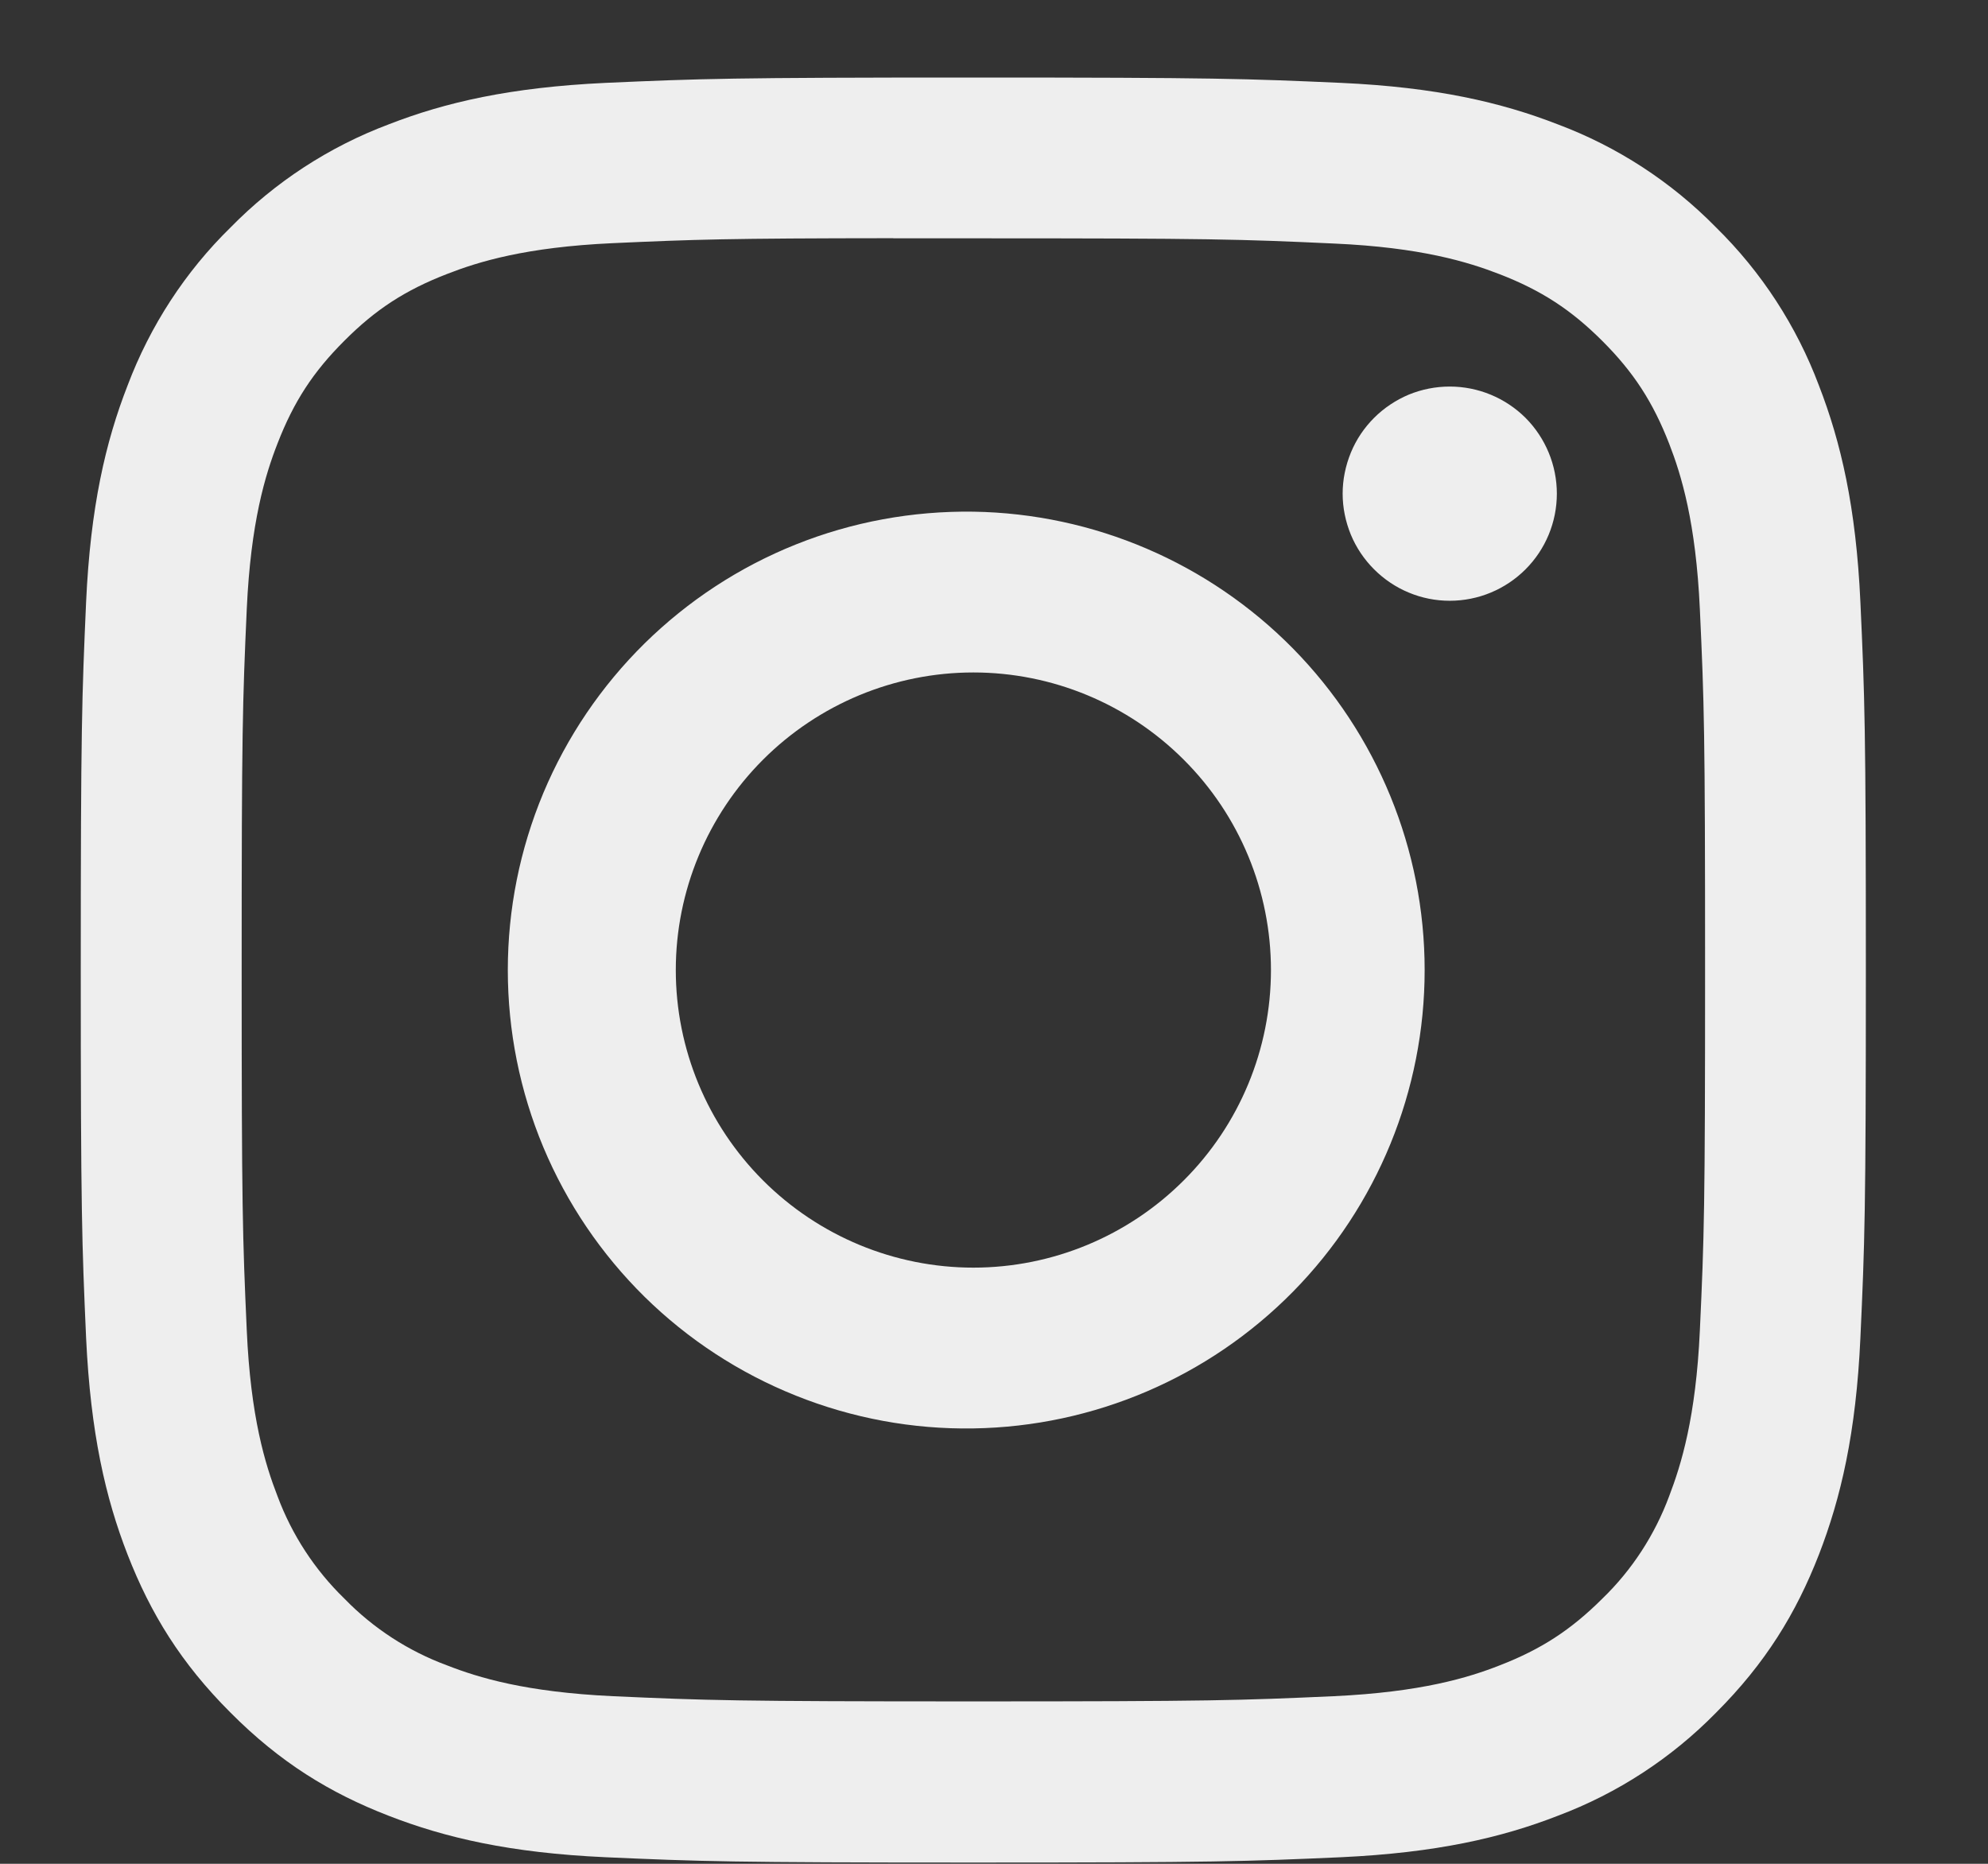 <svg width="16" height="15" viewBox="0 0 16 15" fill="none" xmlns="http://www.w3.org/2000/svg">
<rect x="0" y="0" width="16" height="15" fill="#333333" stroke="none"/>
<path d="M7.833 0.624C5.884 0.624 5.639 0.633 4.873 0.667C4.107 0.703 3.585 0.823 3.128 1.001C2.649 1.181 2.215 1.464 1.856 1.83C1.49 2.188 1.208 2.623 1.027 3.102C0.849 3.558 0.728 4.081 0.693 4.844C0.659 5.612 0.65 5.856 0.65 7.808C0.65 9.758 0.659 10.002 0.693 10.768C0.729 11.533 0.849 12.055 1.027 12.512C1.211 12.984 1.456 13.385 1.856 13.784C2.254 14.184 2.655 14.43 3.127 14.613C3.585 14.791 4.106 14.912 4.871 14.947C5.638 14.981 5.882 14.99 7.833 14.99C9.784 14.99 10.028 14.981 10.795 14.947C11.559 14.911 12.082 14.791 12.539 14.613C13.018 14.433 13.452 14.15 13.811 13.784C14.21 13.385 14.455 12.984 14.639 12.512C14.816 12.055 14.938 11.533 14.973 10.768C15.008 10.002 15.017 9.758 15.017 7.807C15.017 5.856 15.008 5.612 14.973 4.845C14.938 4.081 14.816 3.558 14.639 3.102C14.459 2.623 14.176 2.188 13.811 1.83C13.452 1.464 13.018 1.181 12.538 1.001C12.08 0.823 11.558 0.702 10.794 0.667C10.027 0.633 9.784 0.624 7.831 0.624H7.834H7.833ZM7.189 1.918H7.834C9.752 1.918 9.979 1.925 10.736 1.96C11.437 1.991 11.817 2.109 12.07 2.207C12.405 2.337 12.645 2.493 12.897 2.745C13.148 2.996 13.303 3.235 13.434 3.571C13.532 3.823 13.649 4.204 13.681 4.904C13.716 5.661 13.723 5.888 13.723 7.805C13.723 9.722 13.716 9.95 13.681 10.707C13.649 11.408 13.531 11.787 13.434 12.041C13.318 12.353 13.135 12.635 12.896 12.866C12.644 13.117 12.405 13.273 12.07 13.403C11.818 13.502 11.438 13.618 10.736 13.651C9.979 13.685 9.752 13.693 7.834 13.693C5.916 13.693 5.688 13.685 4.931 13.651C4.231 13.618 3.851 13.502 3.598 13.403C3.286 13.288 3.003 13.104 2.772 12.866C2.533 12.634 2.349 12.352 2.233 12.04C2.135 11.787 2.017 11.407 1.986 10.706C1.952 9.949 1.945 9.722 1.945 7.803C1.945 5.885 1.952 5.659 1.986 4.902C2.018 4.202 2.135 3.821 2.234 3.568C2.364 3.233 2.52 2.993 2.772 2.742C3.023 2.49 3.262 2.335 3.598 2.205C3.851 2.106 4.231 1.989 4.931 1.957C5.594 1.927 5.851 1.918 7.189 1.917V1.918ZM11.668 3.111C11.555 3.111 11.443 3.133 11.338 3.176C11.234 3.22 11.139 3.283 11.059 3.363C10.979 3.443 10.915 3.538 10.872 3.643C10.829 3.748 10.806 3.86 10.806 3.973C10.806 4.086 10.829 4.198 10.872 4.303C10.915 4.407 10.979 4.502 11.059 4.582C11.139 4.662 11.234 4.726 11.338 4.769C11.443 4.813 11.555 4.835 11.668 4.835C11.897 4.835 12.116 4.744 12.278 4.582C12.439 4.421 12.53 4.202 12.53 3.973C12.53 3.744 12.439 3.525 12.278 3.363C12.116 3.202 11.897 3.111 11.668 3.111ZM7.834 4.118C7.345 4.111 6.859 4.2 6.405 4.382C5.95 4.564 5.537 4.835 5.188 5.178C4.839 5.522 4.562 5.931 4.373 6.382C4.184 6.834 4.087 7.318 4.087 7.807C4.087 8.297 4.184 8.781 4.373 9.233C4.562 9.684 4.839 10.093 5.188 10.437C5.537 10.78 5.95 11.05 6.405 11.232C6.859 11.414 7.345 11.504 7.834 11.496C8.803 11.481 9.726 11.086 10.406 10.396C11.085 9.706 11.466 8.776 11.466 7.807C11.466 6.839 11.085 5.909 10.406 5.219C9.726 4.529 8.803 4.133 7.834 4.118ZM7.834 5.412C8.469 5.412 9.078 5.665 9.527 6.114C9.977 6.563 10.229 7.172 10.229 7.807C10.229 8.442 9.977 9.051 9.527 9.5C9.078 9.949 8.469 10.202 7.834 10.202C7.199 10.202 6.59 9.949 6.141 9.5C5.692 9.051 5.439 8.442 5.439 7.807C5.439 7.172 5.692 6.563 6.141 6.114C6.59 5.665 7.199 5.412 7.834 5.412Z" fill="#EEEEEE"/>
</svg>
